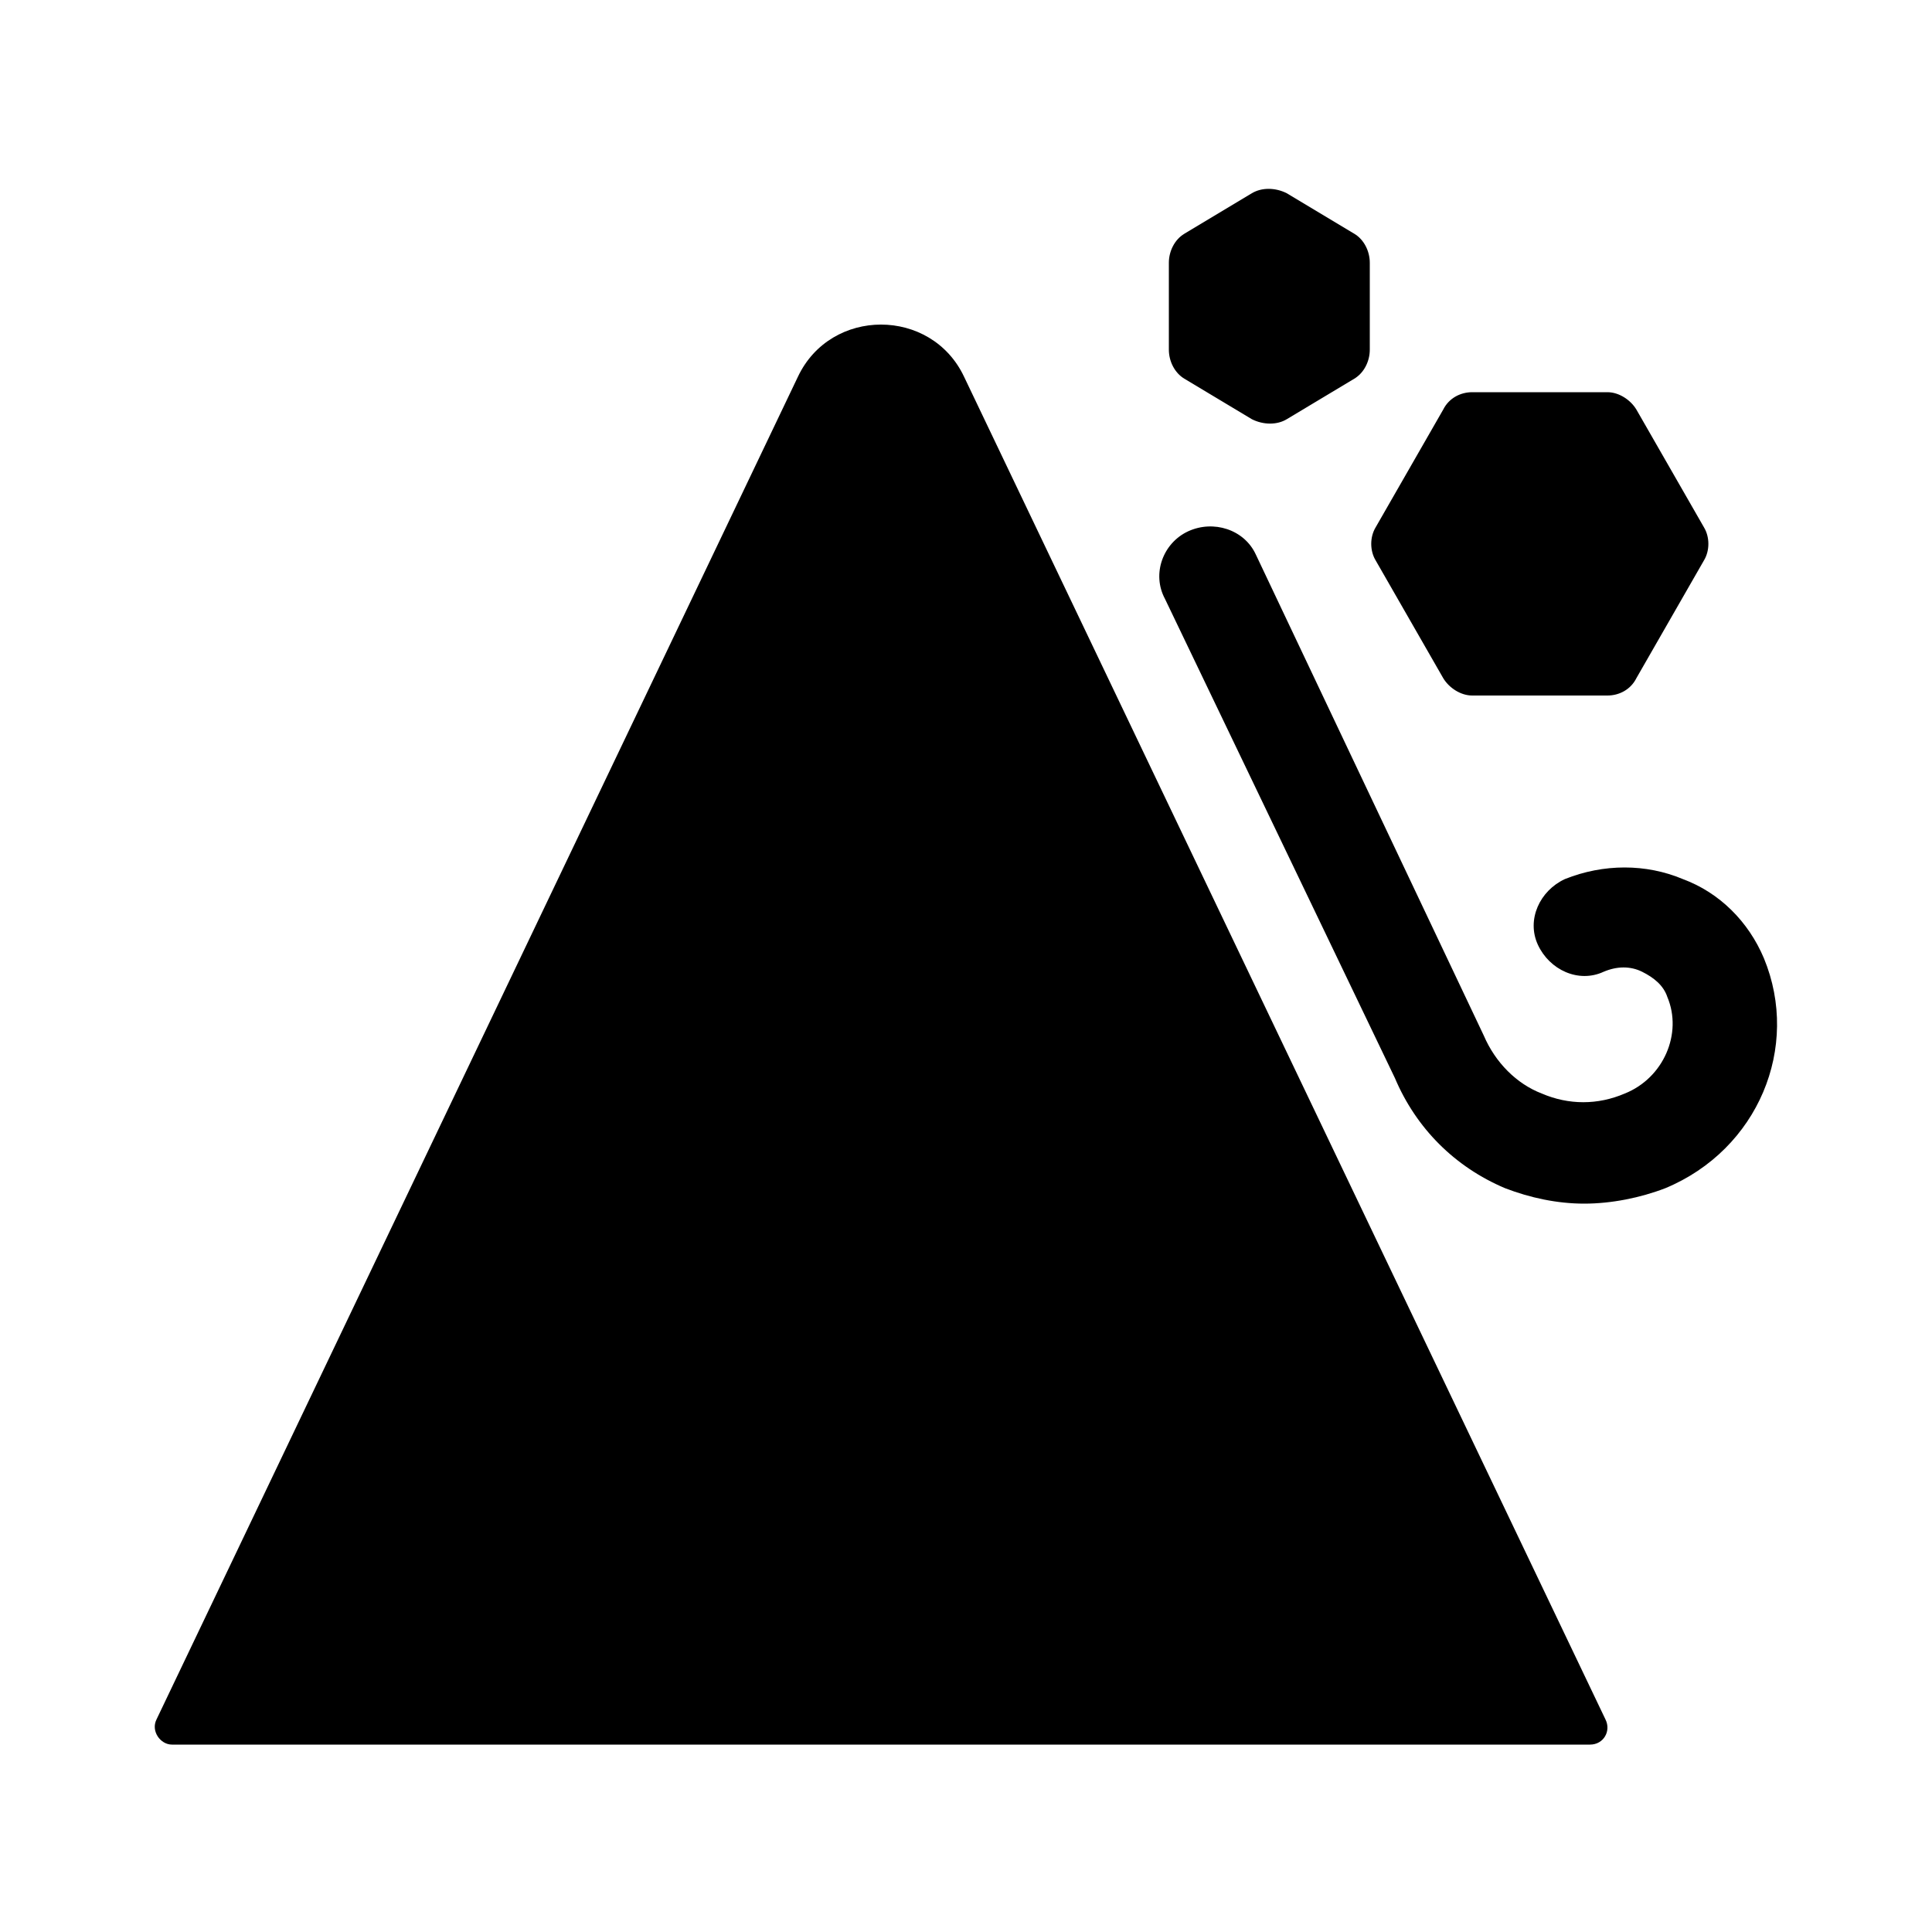 <?xml version="1.0" encoding="utf-8"?>
<!-- Generator: Adobe Illustrator 22.1.0, SVG Export Plug-In . SVG Version: 6.00 Build 0)  -->
<svg version="1.1" id="Layer_1" xmlns="http://www.w3.org/2000/svg" xmlns:xlink="http://www.w3.org/1999/xlink" x="0px" y="0px"
	 viewBox="0 0 100 100" style="enable-background:new 0 0 100 100;" xml:space="preserve">
<path d="M83.1,89c0.3,0.6-0.1,1.3-0.8,1.3H8.9c-0.6,0-1.1-0.7-0.8-1.3l33.2-69.5c1.7-3.6,6.9-3.6,8.6,0L83.1,89z M91.3,49.6
	c-0.8-1.9-2.3-3.4-4.2-4.1c-1.9-0.8-4.1-0.8-6.1,0c-1.3,0.6-2,2.1-1.4,3.4c0.6,1.3,2.1,2,3.4,1.4c0.7-0.3,1.4-0.3,2,0
	c0.6,0.3,1.1,0.7,1.3,1.3c0.8,1.9-0.2,4.2-2.2,5c-1.4,0.6-2.9,0.6-4.3,0c-1.3-0.5-2.4-1.6-3-3L65,28.7c-0.6-1.3-2.2-1.8-3.5-1.2
	c-1.3,0.6-1.9,2.2-1.2,3.5l11.9,24.8c1.1,2.6,3.1,4.6,5.7,5.7c1.3,0.5,2.7,0.8,4.1,0.8c1.4,0,2.9-0.3,4.2-0.8
	C91,59.5,93.2,54.2,91.3,49.6 M61.3,19.6l3.5,2.1c0.6,0.3,1.3,0.3,1.8,0l3.5-2.1c0.5-0.3,0.8-0.9,0.8-1.5v-4.5
	c0-0.6-0.3-1.2-0.8-1.5L66.6,10c-0.6-0.3-1.3-0.3-1.8,0l-3.5,2.1c-0.5,0.3-0.8,0.9-0.8,1.5v4.5C60.5,18.7,60.8,19.3,61.3,19.6
	 M71.2,29l3.5,6.1c0.3,0.5,0.9,0.9,1.5,0.9h7c0.6,0,1.2-0.3,1.5-0.9l3.5-6.1c0.3-0.5,0.3-1.2,0-1.7l-3.5-6.1
	c-0.3-0.5-0.9-0.9-1.5-0.9h-7c-0.6,0-1.2,0.3-1.5,0.9l-3.5,6.1C70.9,27.8,70.9,28.5,71.2,29"/>
</svg>
